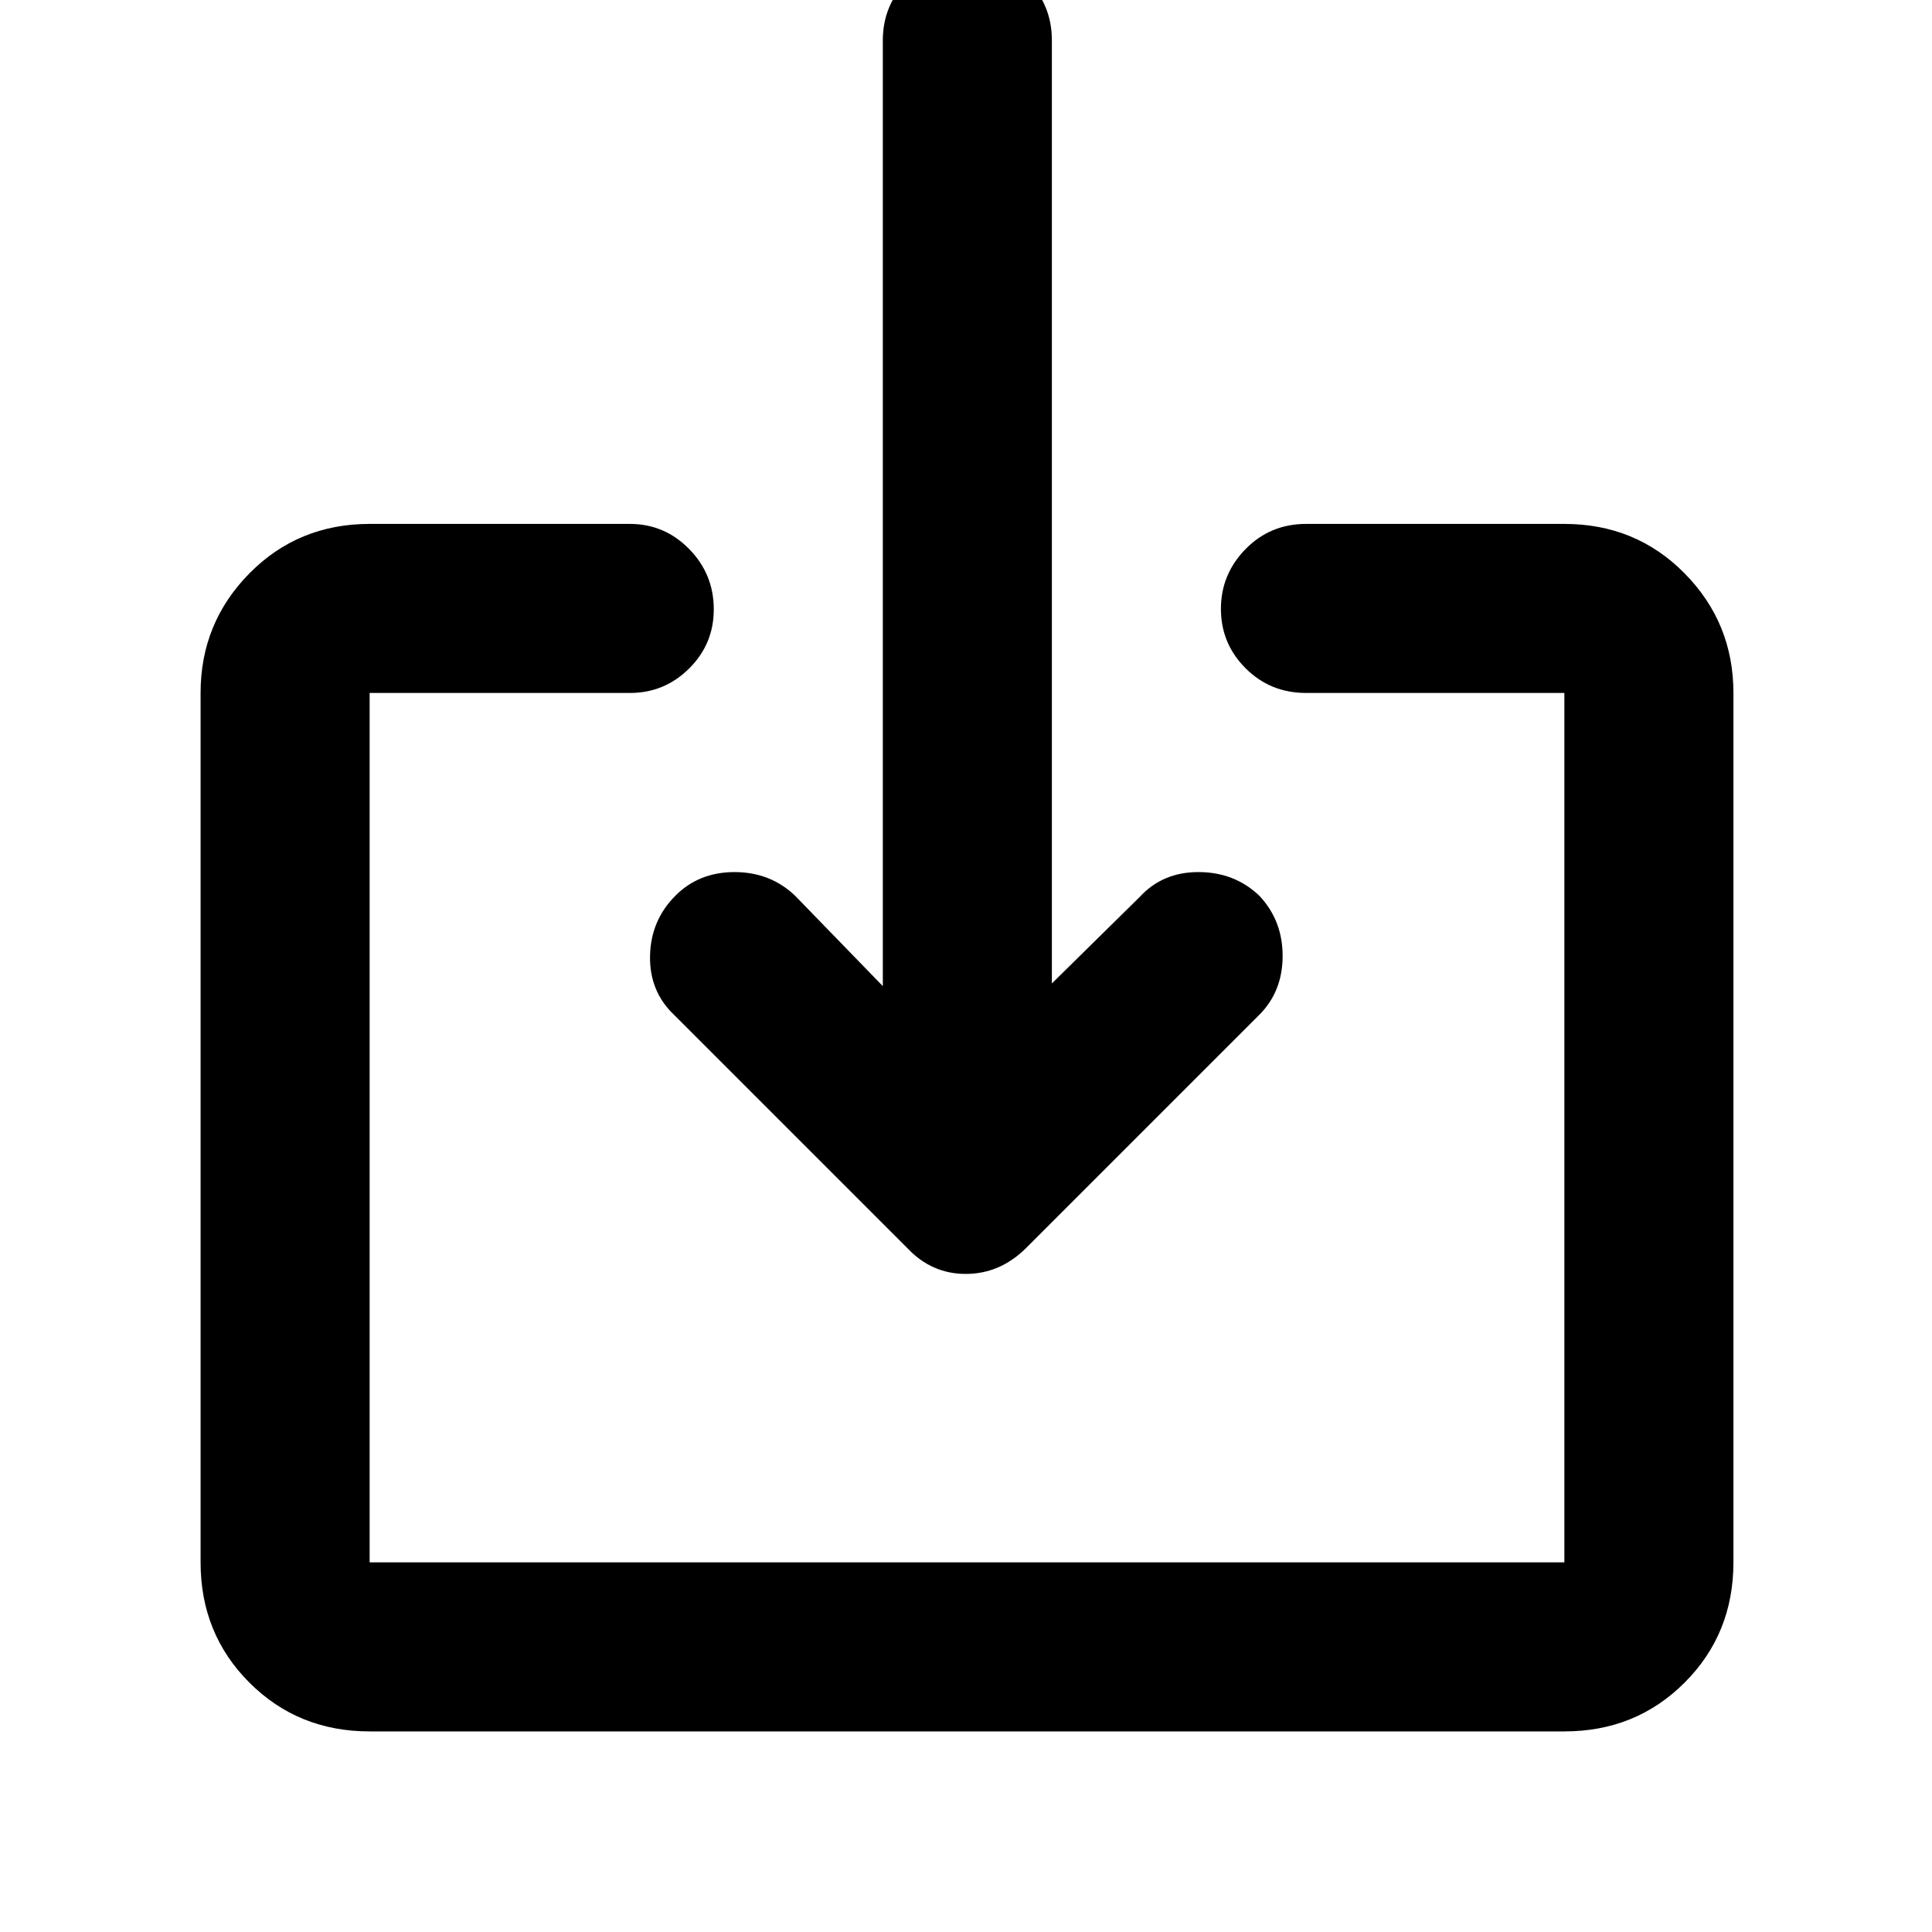 <svg xmlns="http://www.w3.org/2000/svg" height="40" viewBox="0 -960 960 960" width="40"><path d="M183.67-99.67q-35.5 0-59.75-24.25t-24.25-59.75v-432q0-34.83 24.25-59.41 24.25-24.59 59.75-24.59H313q17.18 0 29.43 12.47 12.24 12.47 12.24 29.98 0 17.24-12.24 29.39-12.25 12.16-29.43 12.16H183.67v432h593.66v-432H649q-17.83 0-30.08-12.27t-12.25-29.5q0-17.23 12.25-29.73t30.08-12.5h128.33q35.5 0 59.75 24.59 24.25 24.58 24.25 59.41v432q0 35.5-24.25 59.75t-59.75 24.25H183.67Zm339-371.66 43.66-43q11.34-12.34 29.17-12.34 17.83 0 30.17 11.67 11.66 12.33 11.66 30t-11.66 29.33l-116 116Q496.76-327 479.88-327T451-339.67l-116-116q-12.33-11.66-12-29.33.33-17.67 12.67-30 11.66-11.67 29.33-11.67 17.67 0 30 11.67l43.67 45v-470q0-17.47 12.4-29.9 12.41-12.43 29.84-12.43 17.42 0 29.59 12.43 12.17 12.43 12.17 29.9v468.67Z"/></svg>